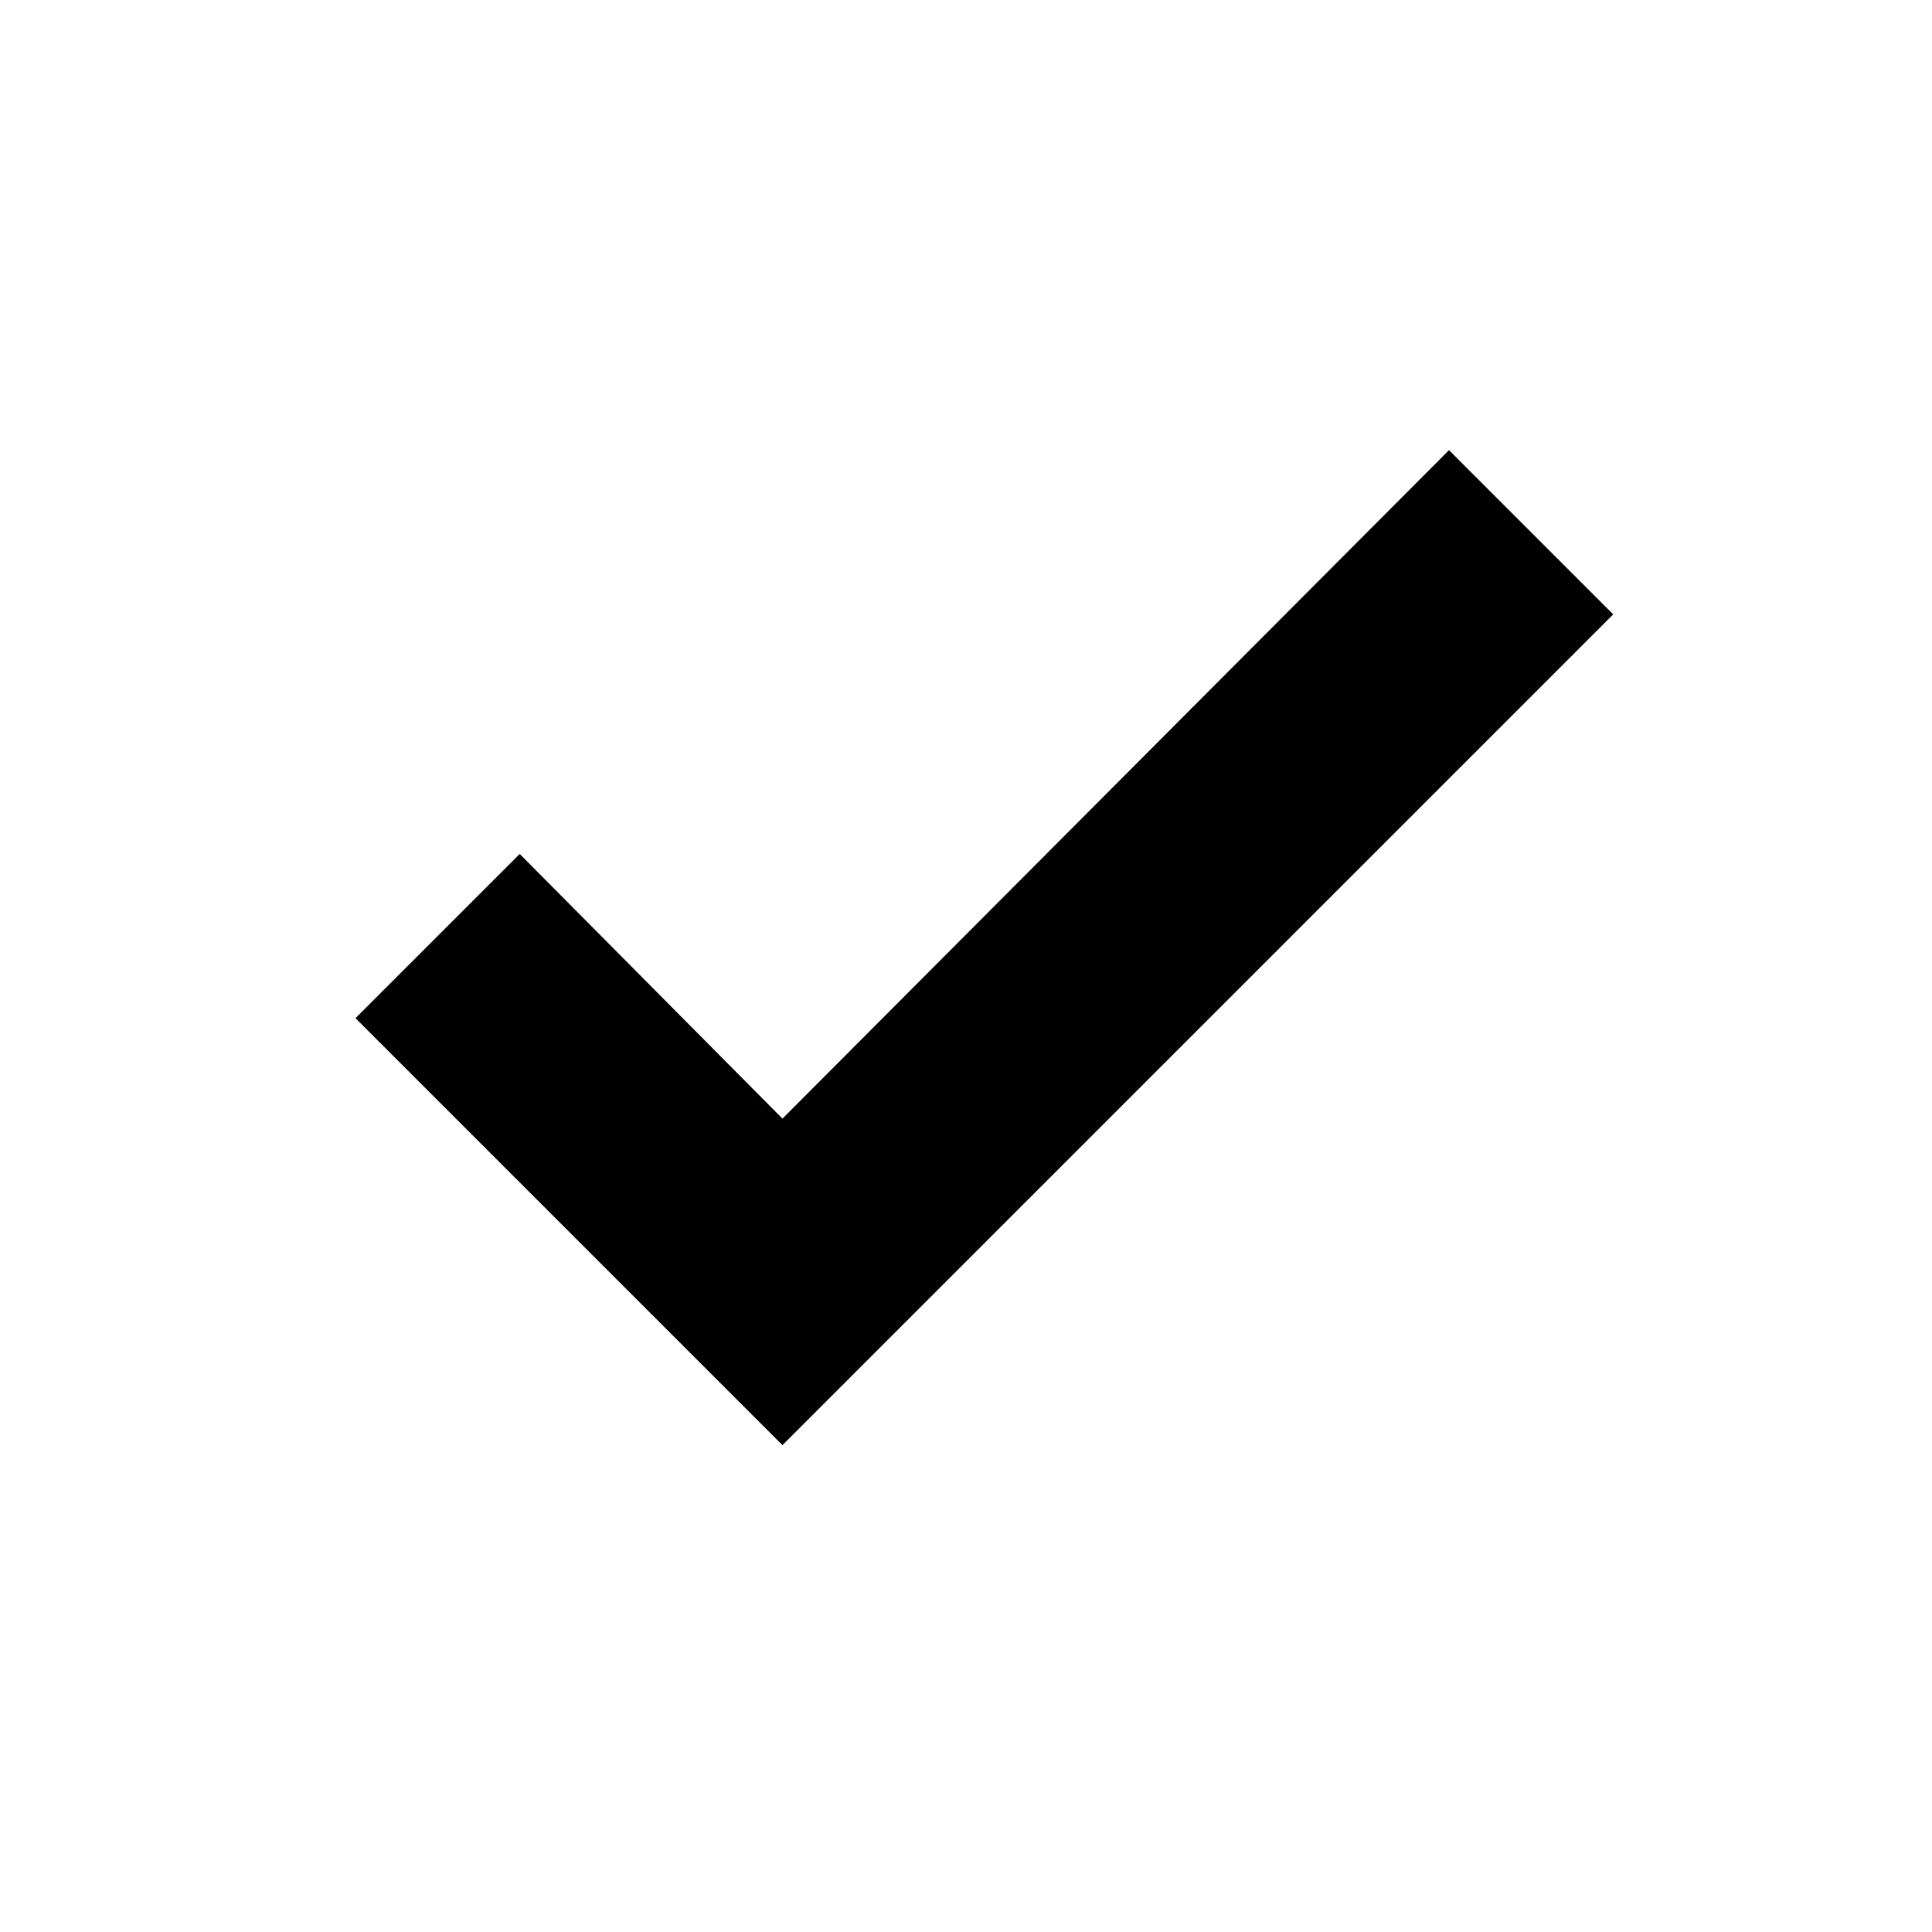 <?xml version="1.0" encoding="utf-8"?>
<!-- Generator: Adobe Illustrator 23.0.4, SVG Export Plug-In . SVG Version: 6.00 Build 0)  -->
<svg version="1.1"
     id="Layer_1"
     xmlns="http://www.w3.org/2000/svg"
     xmlns:xlink="http://www.w3.org/1999/xlink"
     x="0px"
     y="0px"
     width="100px"
     height="100px"
     viewBox="0 0 100 100"
     style="enable-background:new 0 0 100 100;"
     xml:space="preserve">
  <polygon points="40.5,74.8 18.4,52.7 26.9,44.2 40.5,57.9 75,23.3 83.5,31.8 " />
</svg>